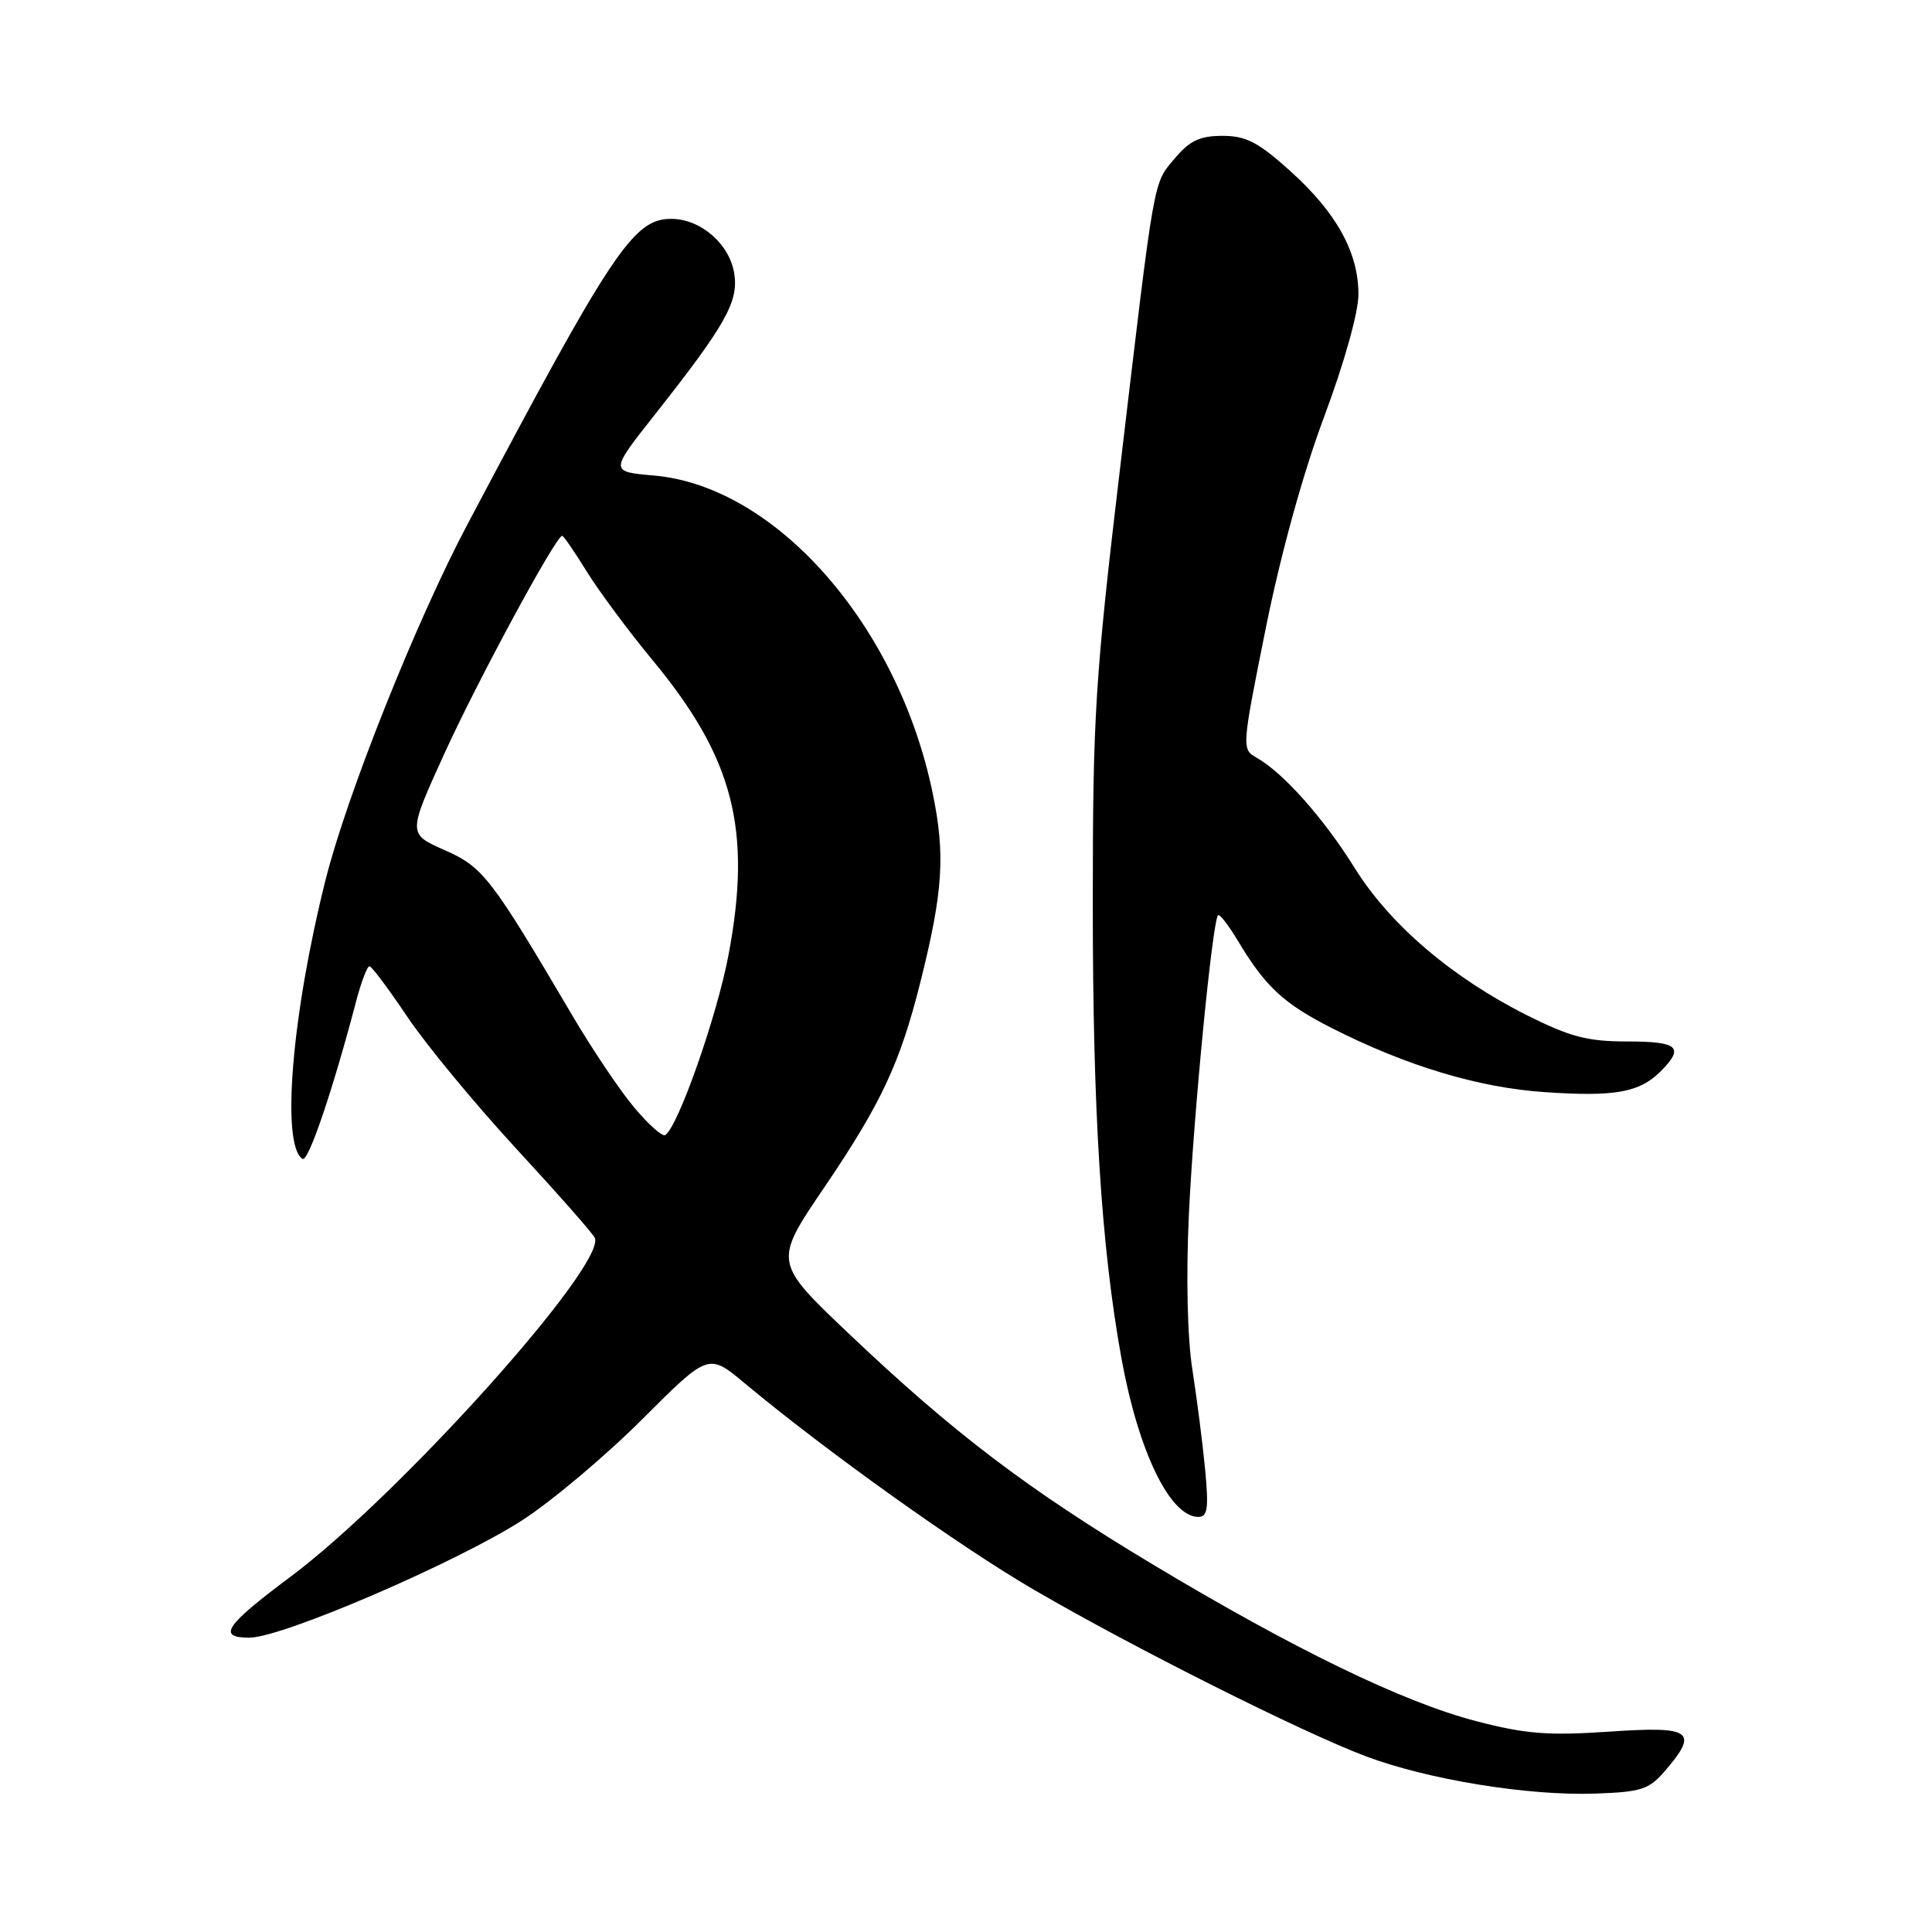 <?xml version="1.0" encoding="UTF-8" standalone="no"?>
<!DOCTYPE svg PUBLIC "-//W3C//DTD SVG 1.1//EN" "http://www.w3.org/Graphics/SVG/1.1/DTD/svg11.dtd" >
<svg xmlns="http://www.w3.org/2000/svg" xmlns:xlink="http://www.w3.org/1999/xlink" version="1.1" viewBox="0 0 256 256">
 <g >
 <path fill="currentColor"
d=" M 220.62 234.65 C 225.15 229.39 224.18 228.70 213.25 229.45 C 205.14 230.00 202.17 229.77 195.60 228.06 C 185.91 225.54 171.49 218.55 152.72 207.28 C 136.14 197.32 126.34 189.88 112.50 176.74 C 102.50 167.24 102.50 167.24 109.20 157.37 C 116.79 146.18 119.26 140.89 121.97 130.08 C 124.97 118.10 125.28 113.22 123.56 104.98 C 118.94 82.78 102.79 64.42 86.65 63.01 C 80.80 62.50 80.80 62.50 86.72 55.00 C 96.16 43.04 97.89 39.97 97.29 36.23 C 96.67 32.32 92.83 29.00 88.94 29.00 C 83.93 29.00 81.13 33.20 61.93 69.50 C 55.14 82.32 45.96 105.33 43.13 116.62 C 38.65 134.48 37.22 151.78 40.09 153.56 C 40.85 154.02 44.07 144.54 47.17 132.75 C 47.85 130.14 48.66 128.01 48.96 128.03 C 49.26 128.05 51.52 131.08 54.00 134.77 C 56.48 138.46 63.00 146.35 68.50 152.31 C 74.00 158.27 78.65 163.55 78.83 164.05 C 80.18 167.80 52.85 198.21 38.50 208.92 C 29.81 215.41 28.74 217.00 33.05 217.00 C 37.39 217.00 60.60 207.00 69.25 201.41 C 73.15 198.88 80.29 192.87 85.11 188.05 C 93.88 179.28 93.88 179.28 98.69 183.30 C 109.46 192.28 127.11 204.89 137.00 210.65 C 150.15 218.31 172.45 229.50 180.96 232.71 C 189.17 235.80 202.52 237.98 211.37 237.66 C 217.48 237.45 218.50 237.12 220.62 234.65 Z  M 159.69 194.75 C 159.36 191.31 158.60 185.35 158.00 181.50 C 157.33 177.27 157.15 169.17 157.53 161.00 C 158.14 147.80 160.65 122.02 161.40 121.27 C 161.60 121.06 162.80 122.61 164.05 124.70 C 167.67 130.74 170.09 132.99 176.50 136.24 C 186.36 141.24 195.91 144.12 204.65 144.71 C 213.96 145.35 217.23 144.77 220.03 141.97 C 223.24 138.76 222.39 138.00 215.63 138.00 C 210.37 138.00 208.07 137.40 202.38 134.55 C 192.40 129.54 184.17 122.52 179.50 115.01 C 175.40 108.42 170.01 102.36 166.49 100.39 C 164.52 99.28 164.54 99.07 167.71 83.30 C 169.70 73.41 172.65 62.72 175.46 55.21 C 178.12 48.10 180.00 41.39 180.00 39.00 C 180.00 33.43 177.08 28.16 170.94 22.64 C 166.72 18.84 165.10 18.00 161.98 18.00 C 158.99 18.00 157.64 18.64 155.68 20.97 C 152.77 24.43 153.06 22.79 148.42 62.00 C 145.11 89.89 144.80 94.81 144.80 119.50 C 144.79 147.28 145.91 165.15 148.60 180.00 C 150.84 192.34 155.04 201.00 158.79 201.00 C 160.01 201.00 160.17 199.87 159.69 194.75 Z  M 84.04 146.75 C 82.15 144.51 78.47 139.03 75.85 134.58 C 65.03 116.21 64.01 114.89 58.88 112.63 C 54.04 110.49 54.04 110.49 58.89 99.84 C 63.30 90.16 73.66 71.00 74.49 71.00 C 74.68 71.00 76.15 73.14 77.76 75.75 C 79.38 78.36 83.30 83.65 86.49 87.50 C 97.21 100.45 99.65 109.93 96.54 126.50 C 95.01 134.63 89.83 149.37 88.14 150.41 C 87.77 150.64 85.92 149.00 84.04 146.75 Z "/>
</g>
</svg>